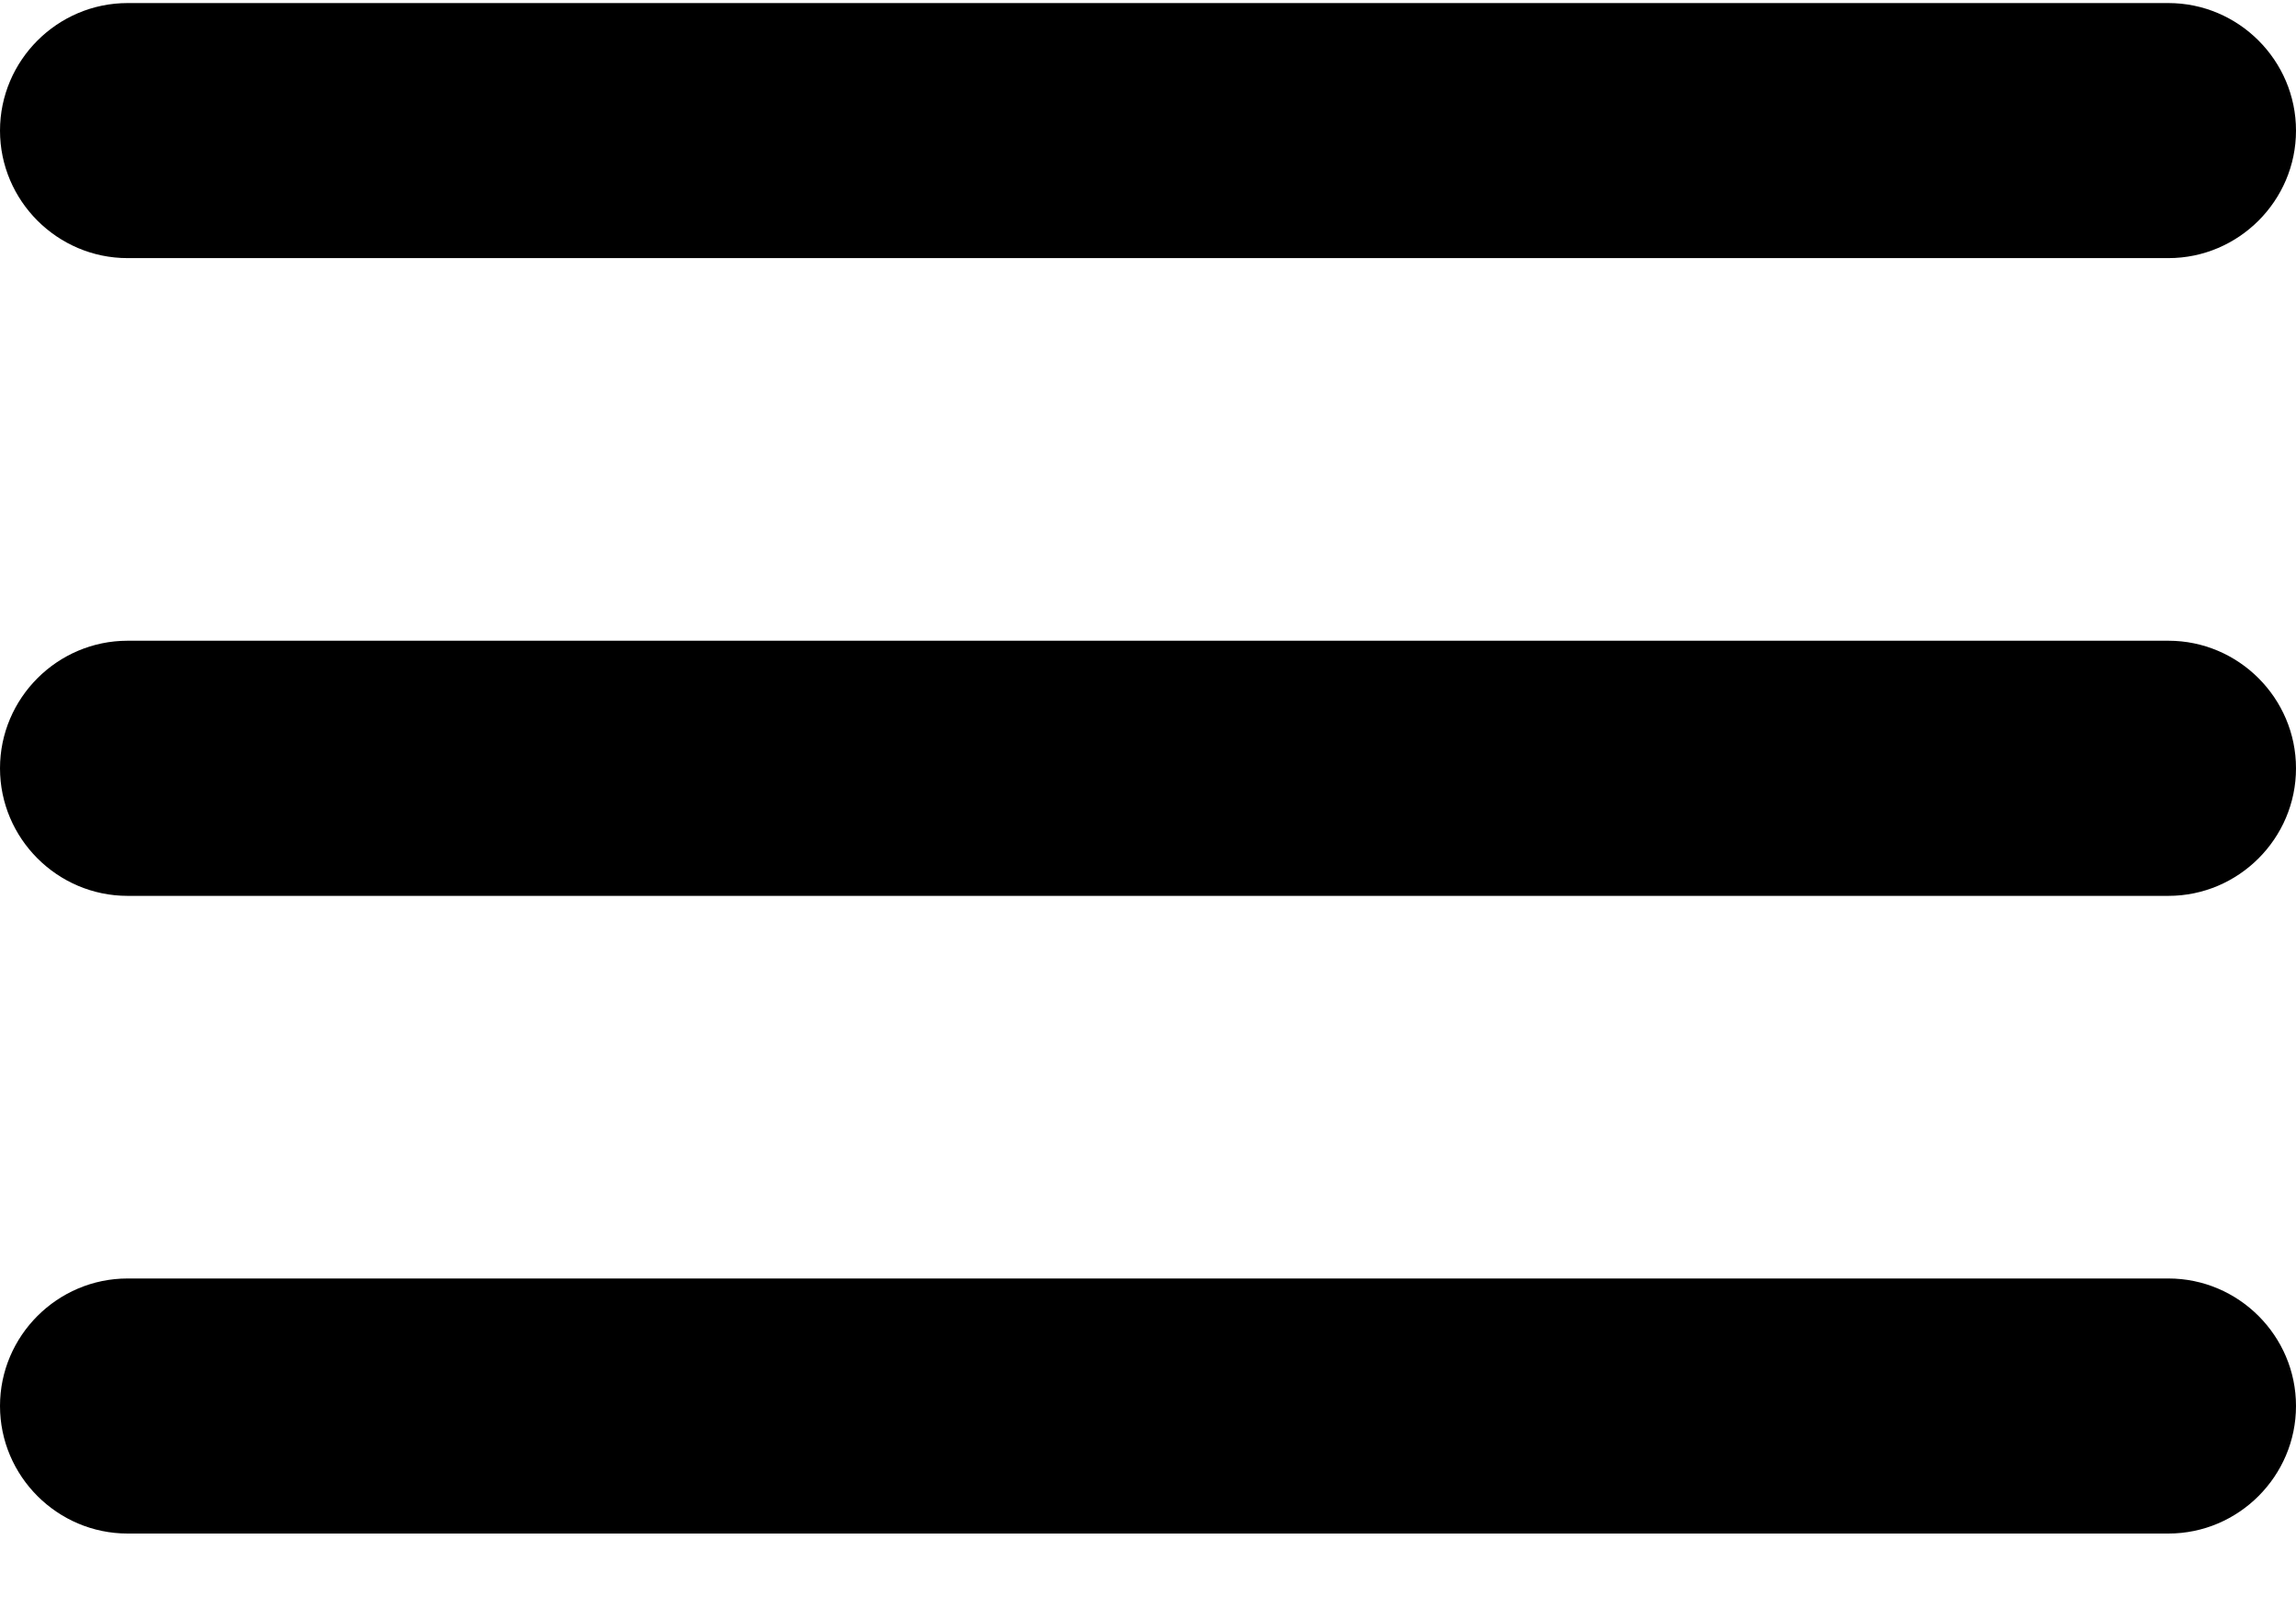<svg width="30" height="21" viewBox="0 0 30 21" fill="none" xmlns="http://www.w3.org/2000/svg">
<path d="M1.667 20.04H28.333C29.25 20.04 30 19.29 30 18.373C30 17.457 29.25 16.707 28.333 16.707H1.667C0.75 16.707 0 17.457 0 18.373C0 19.29 0.75 20.04 1.667 20.04ZM1.667 11.707H28.333C29.25 11.707 30 10.957 30 10.04C30 9.123 29.25 8.373 28.333 8.373H1.667C0.75 8.373 0 9.123 0 10.04C0 10.957 0.75 11.707 1.667 11.707ZM0 1.707C0 2.623 0.75 3.373 1.667 3.373H28.333C29.25 3.373 30 2.623 30 1.707C30 0.79 29.25 0.04 28.333 0.04H1.667C0.75 0.04 0 0.79 0 1.707Z" fill="black"/>
</svg>

